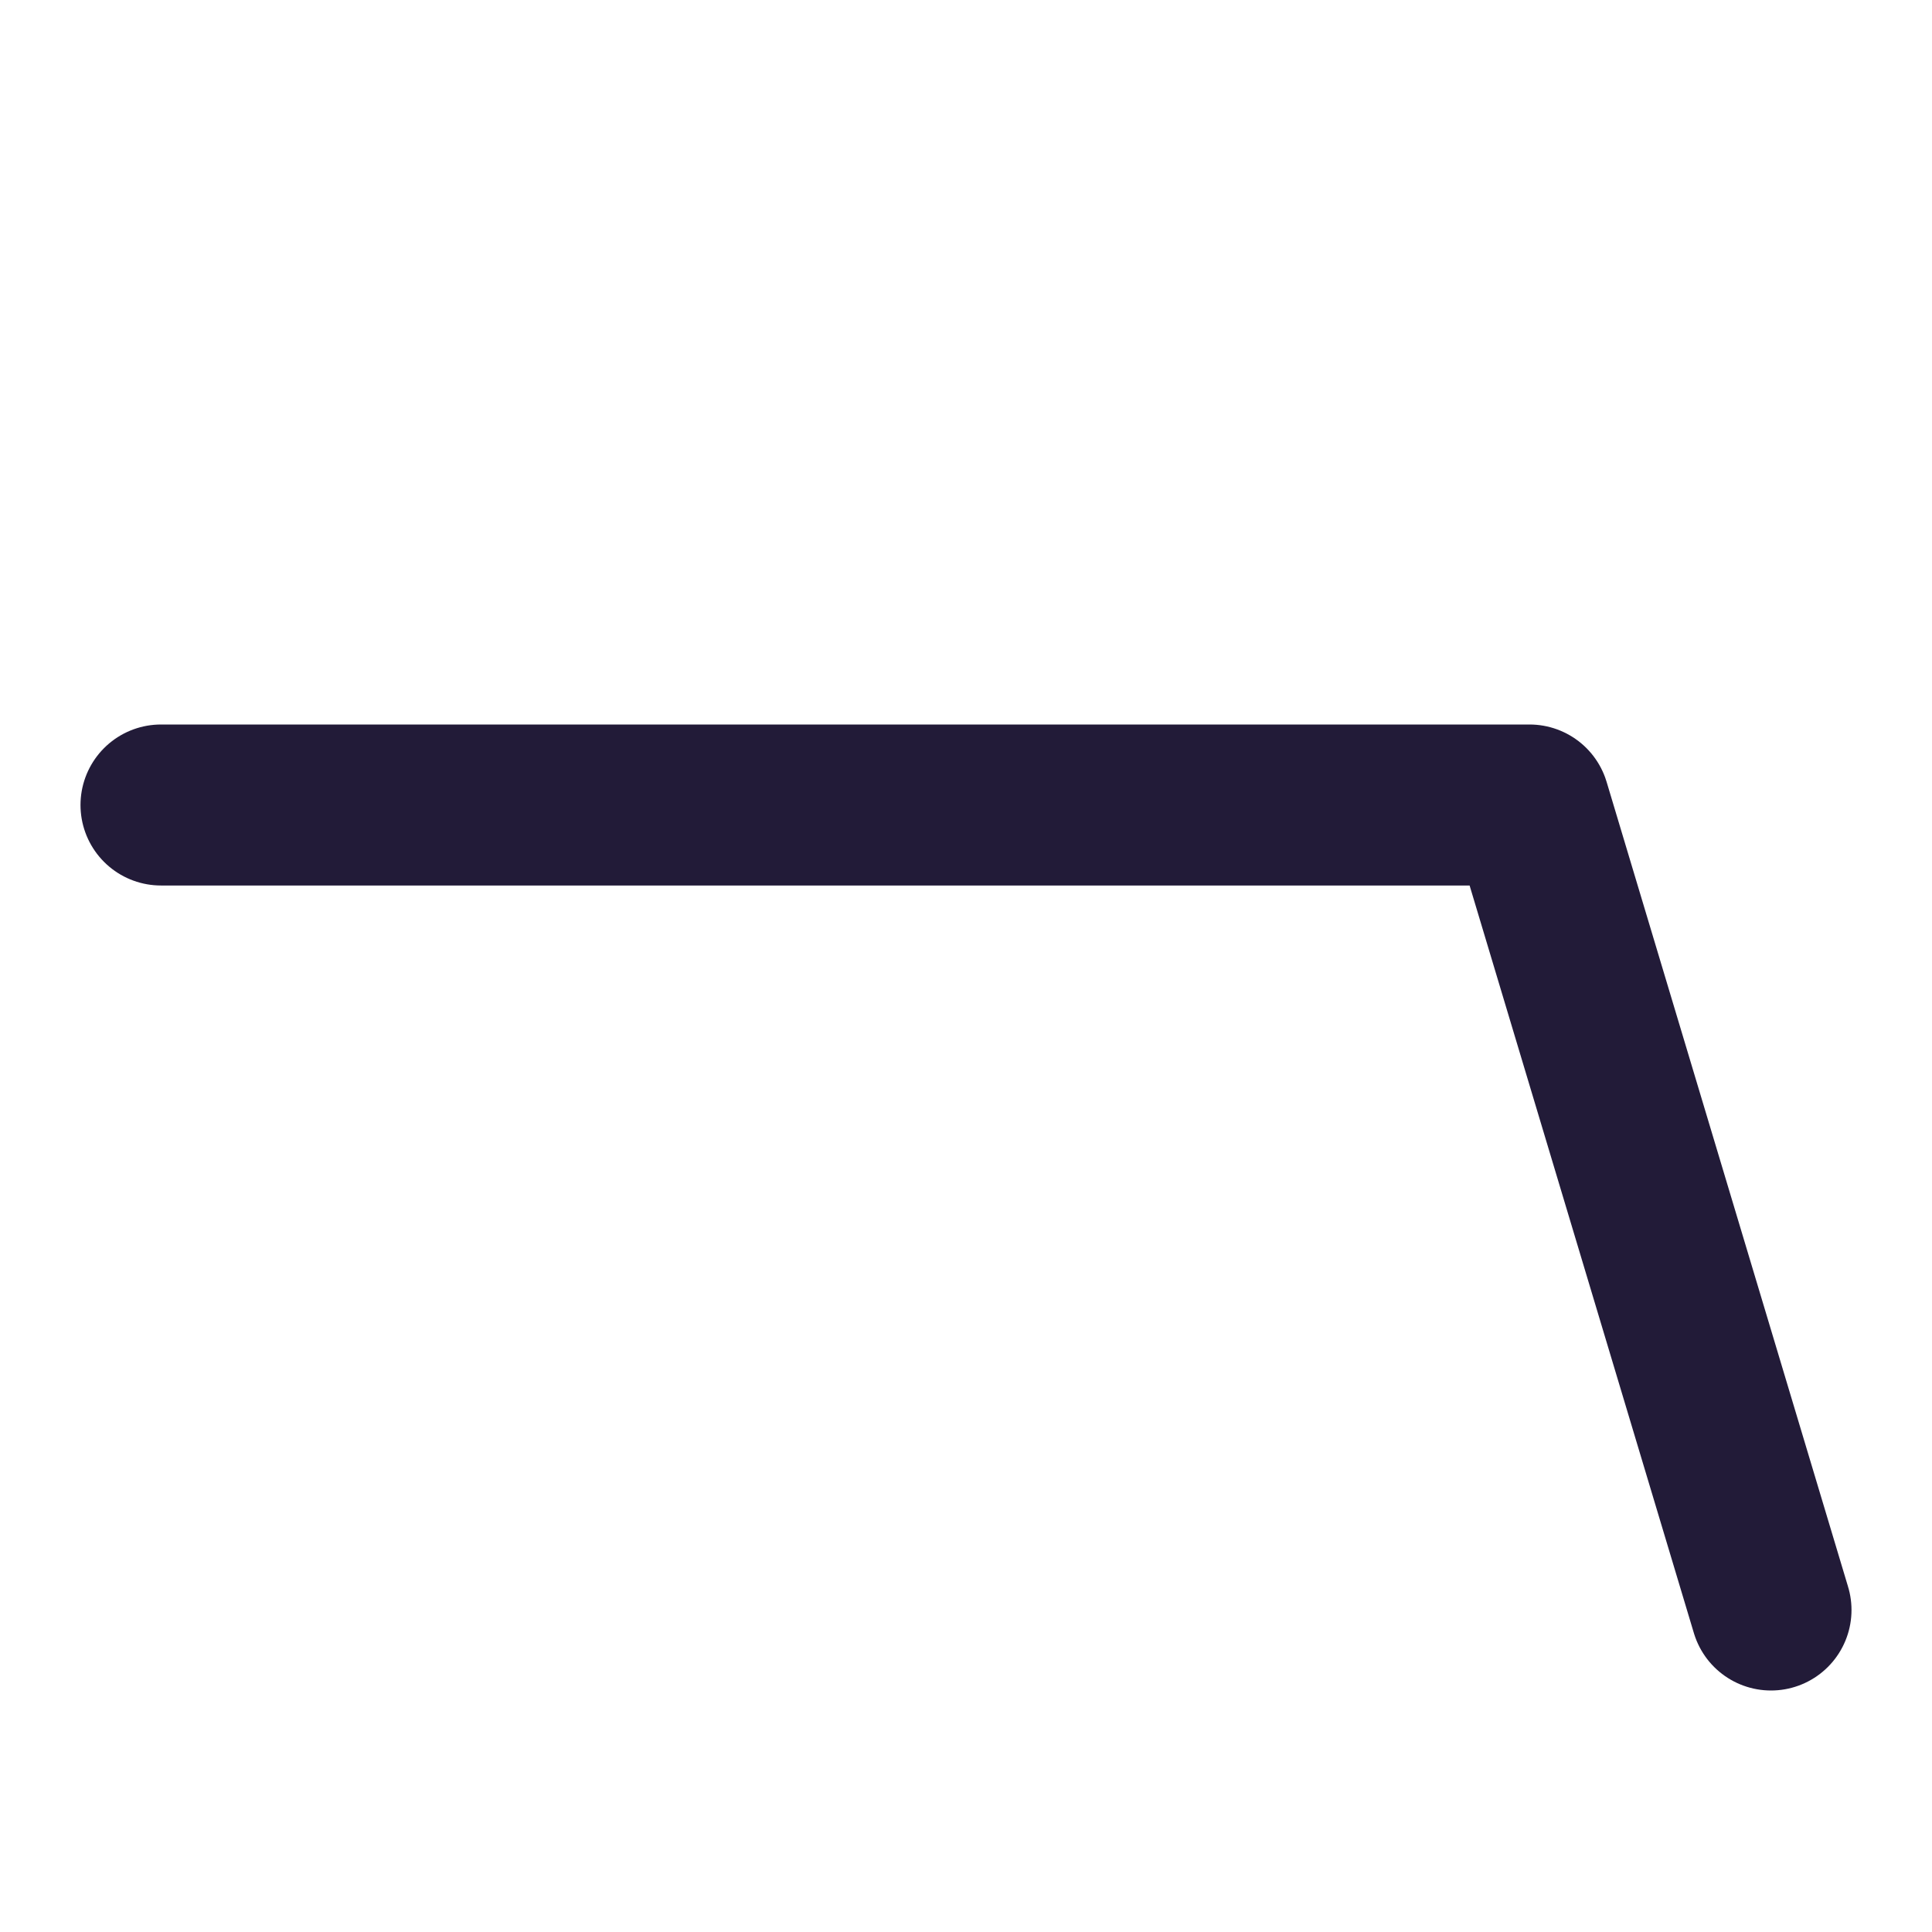 <svg width="24" height="24" viewBox="0 0 24 24" fill="" xmlns="http://www.w3.org/2000/svg" data-reactroot="">
<path fill="" d="M19 10H2L5 20H22L19 10Z" clip-rule="evenodd" fill-rule="evenodd" undefined="1"></path>
<path fill="" d="M22 20V4H16L14 6H4V10H19L22 20Z" clip-rule="evenodd" fill-rule="evenodd" undefined="1"></path>
<path stroke-linejoin="round" stroke-linecap="round" stroke-miterlimit="10" stroke-width="2" stroke="#221b38" d="M2 10H19L22 20"></path>
</svg>
